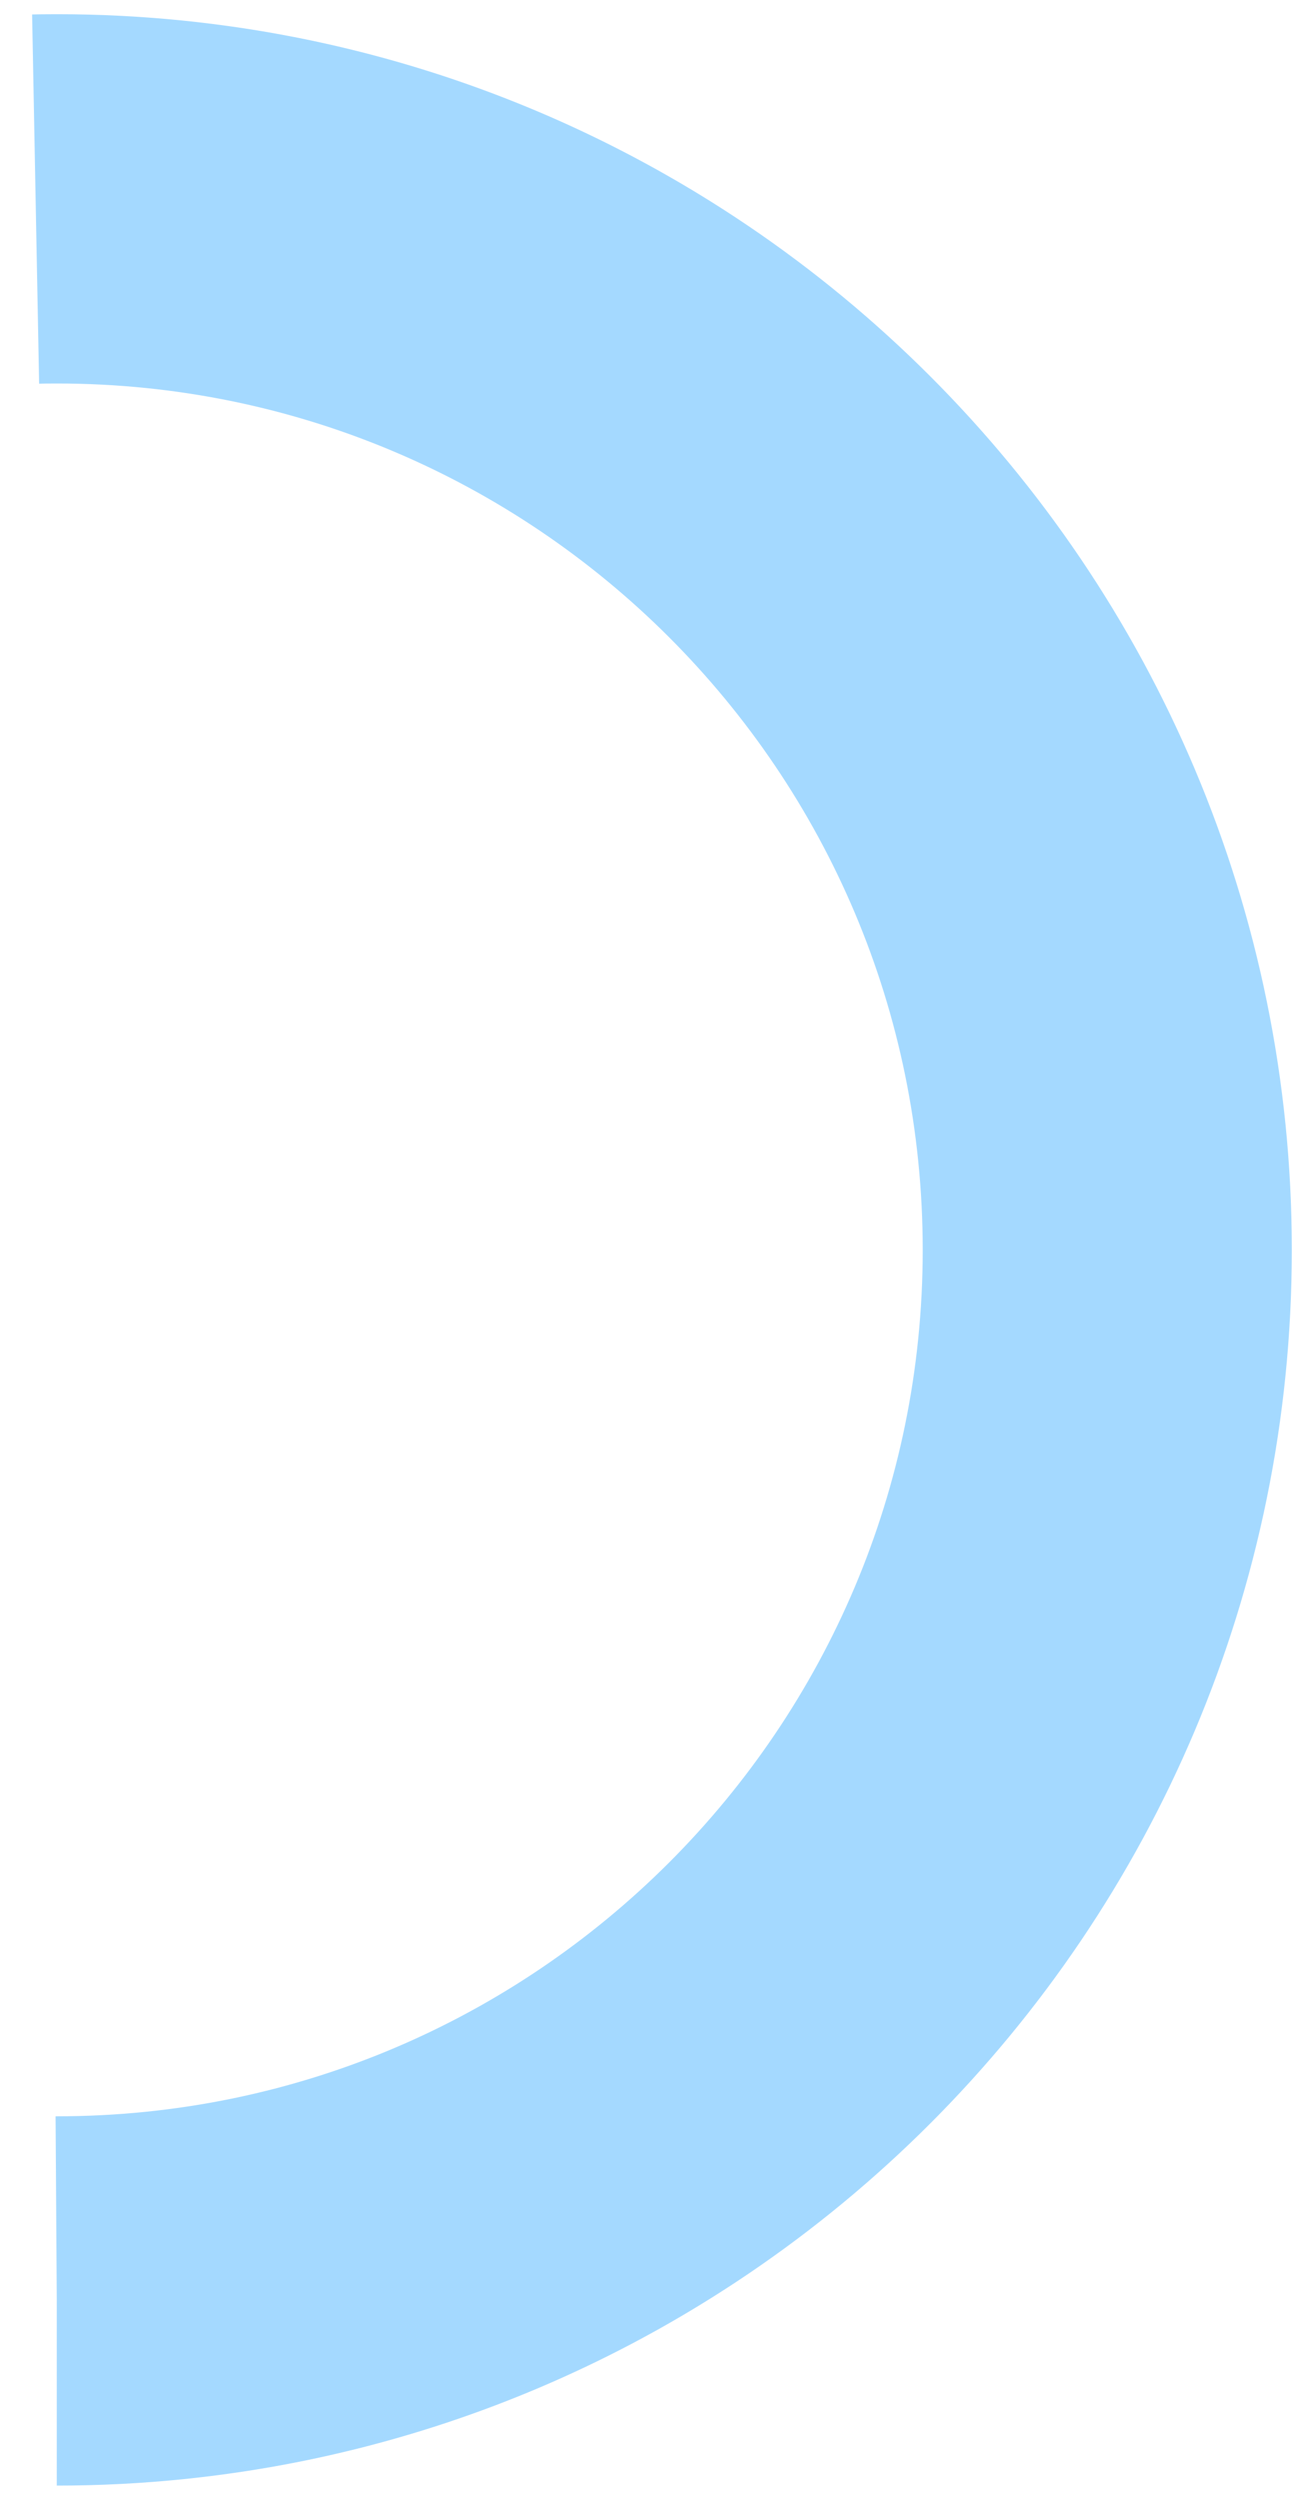 <?xml version="1.0" encoding="UTF-8"?>
<svg width="46px" height="88px" viewBox="0 0 46 88" version="1.1" xmlns="http://www.w3.org/2000/svg" xmlns:xlink="http://www.w3.org/1999/xlink">
    <!-- Generator: Sketch 56.3 (81716) - https://sketch.com -->
    <title>Group 3</title>
    <desc>Created with Sketch.</desc>
    <g id="Page-1" stroke="none" stroke-width="1" fill="none" fill-rule="evenodd" stroke-dasharray="117,283">
        <g id="Artboard" transform="translate(-918, -579)" stroke="#A4D9FF" stroke-width="13">
            <g id="Group-3" transform="translate(883, 586)">
                <g id="Donut-3">
                    <path d="M37,74 C57.435,74 74,57.435 74,37 C74,16.565 57.435,0 37,0 C16.565,0 0,16.565 0,37 C0,57.435 16.565,74 37,74 Z" id="Oval"></path>
                </g>
            </g>
        </g>
    </g>
</svg>